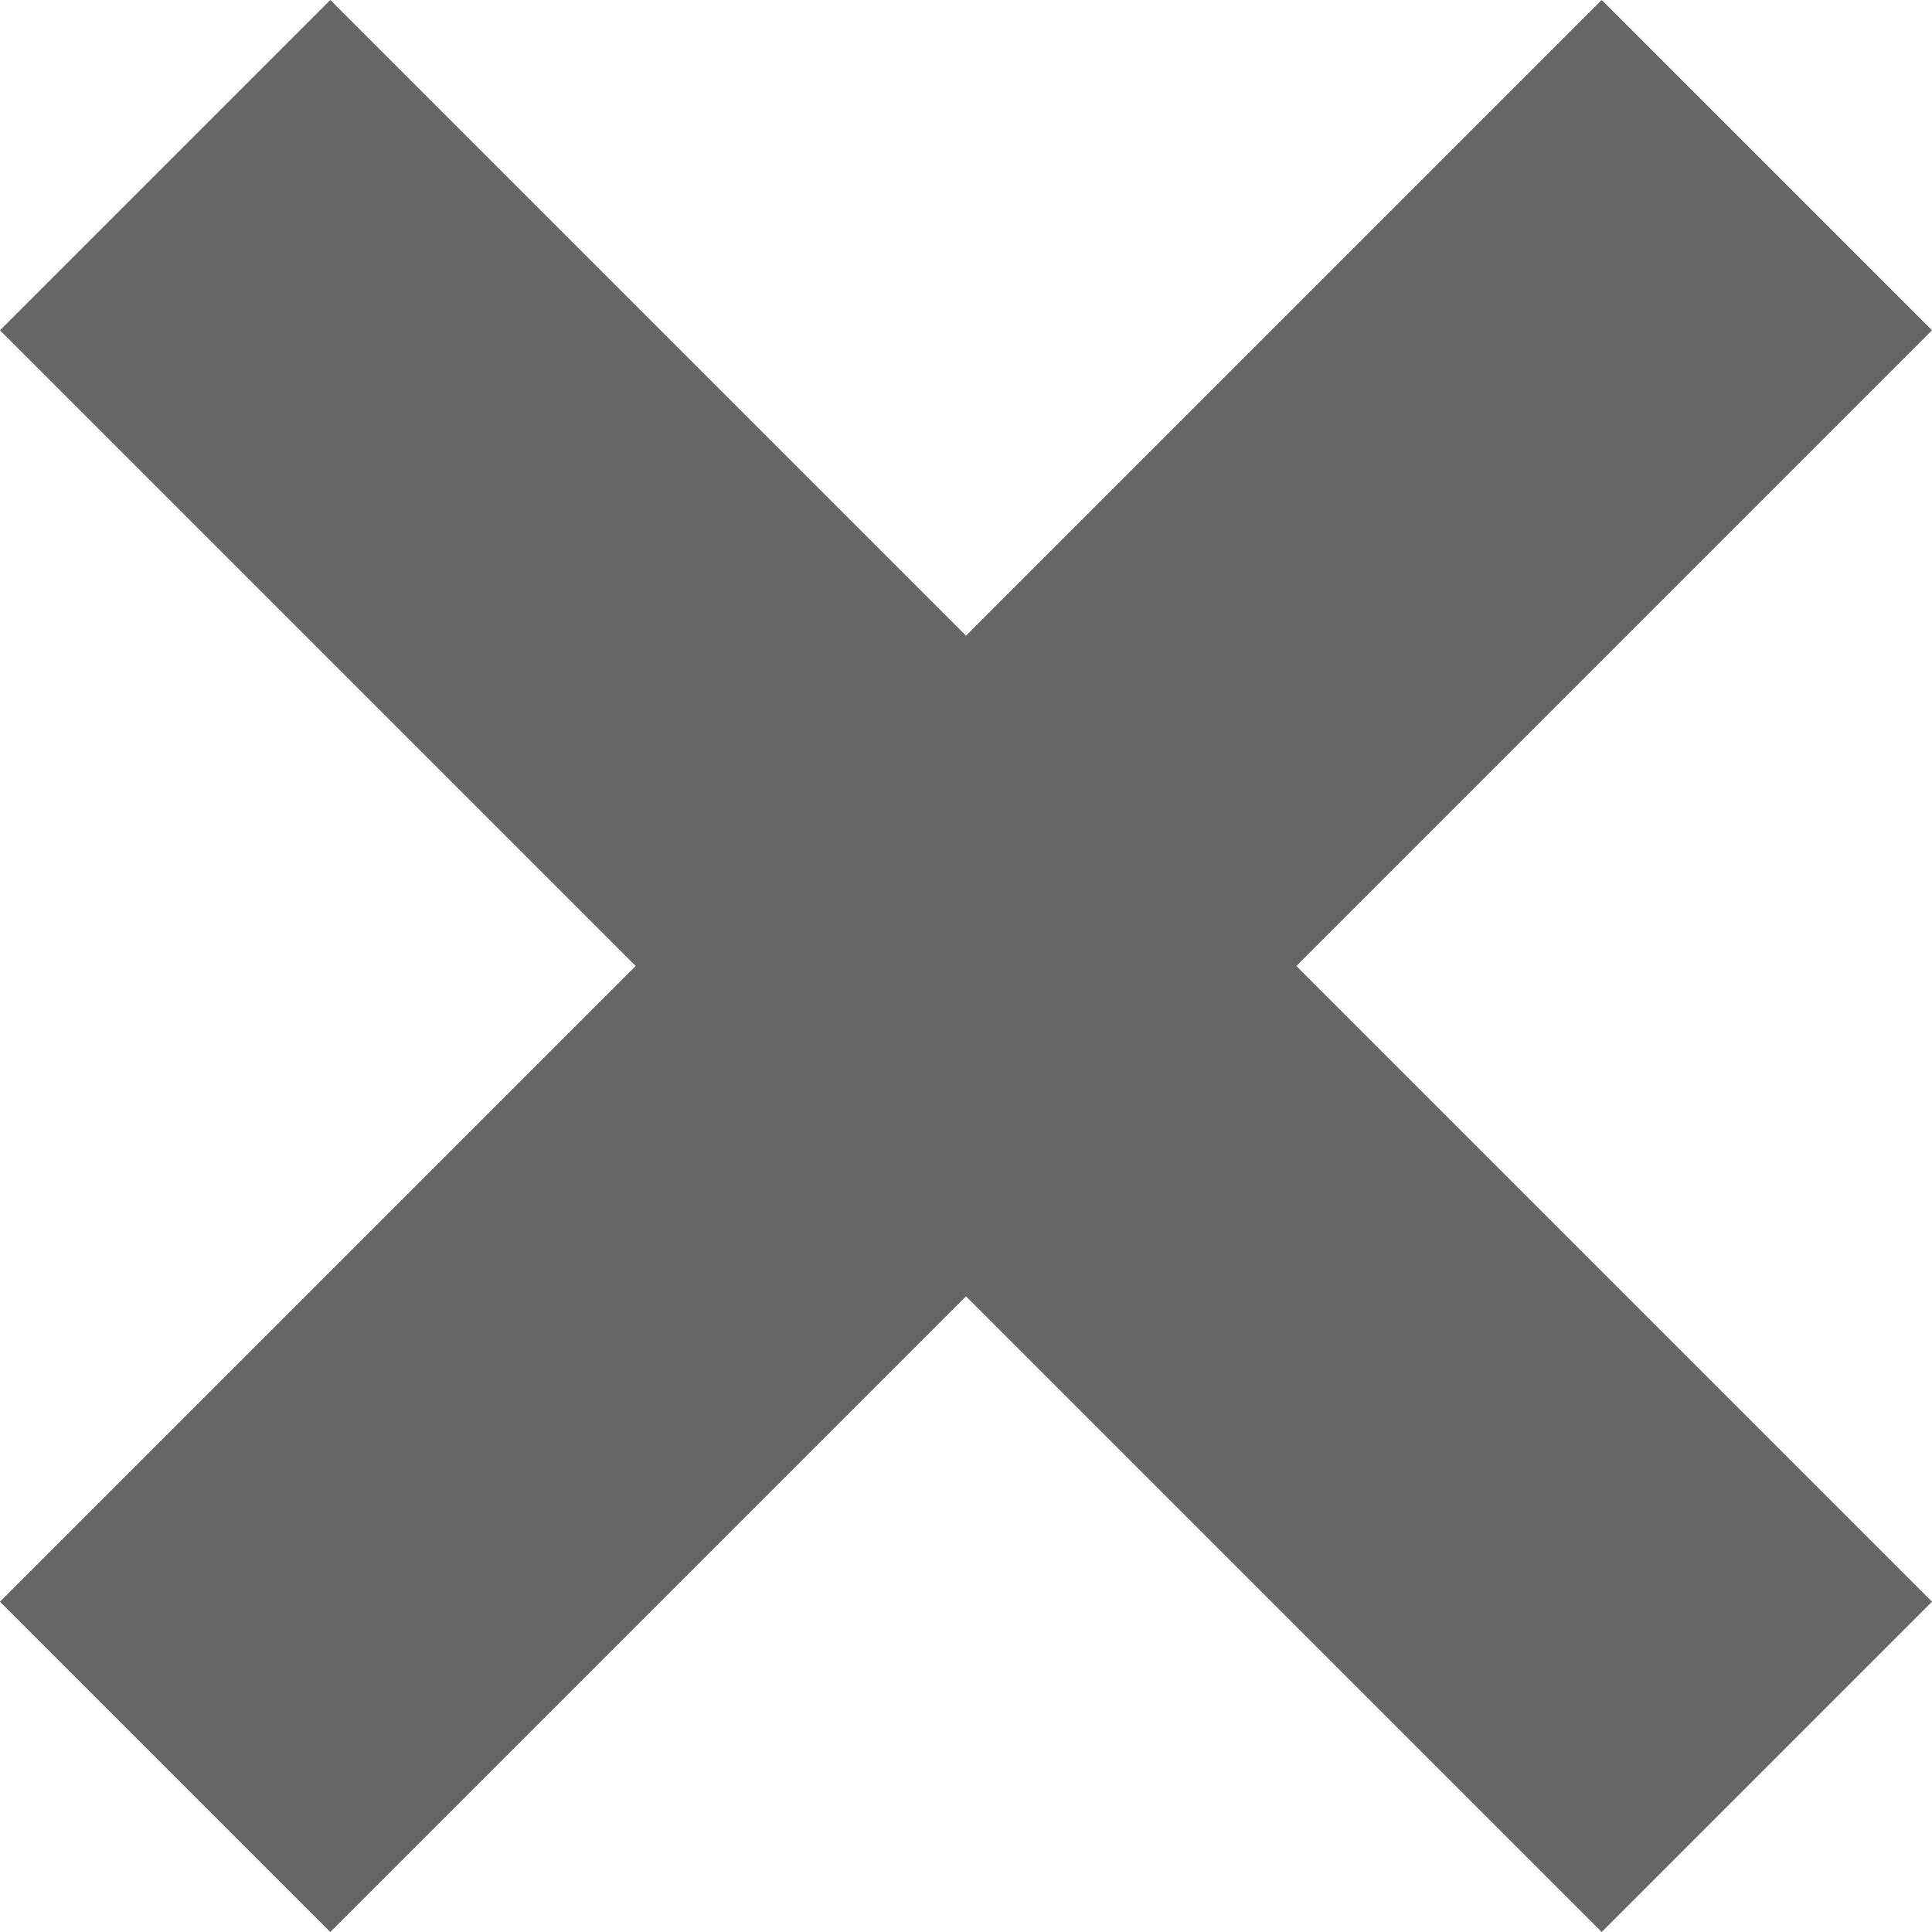 <svg xmlns="http://www.w3.org/2000/svg" viewBox="0 0 24.816 24.817"><defs><style>.a{fill:none;stroke:#666;stroke-miterlimit:10;stroke-width:6px;}</style></defs><g transform="translate(2.121 2.121)"><line class="a" x2="20.574" y2="20.574" transform="translate(0 0)"/><line class="a" y1="20.574" x2="20.574" transform="translate(0 0)"/></g></svg>